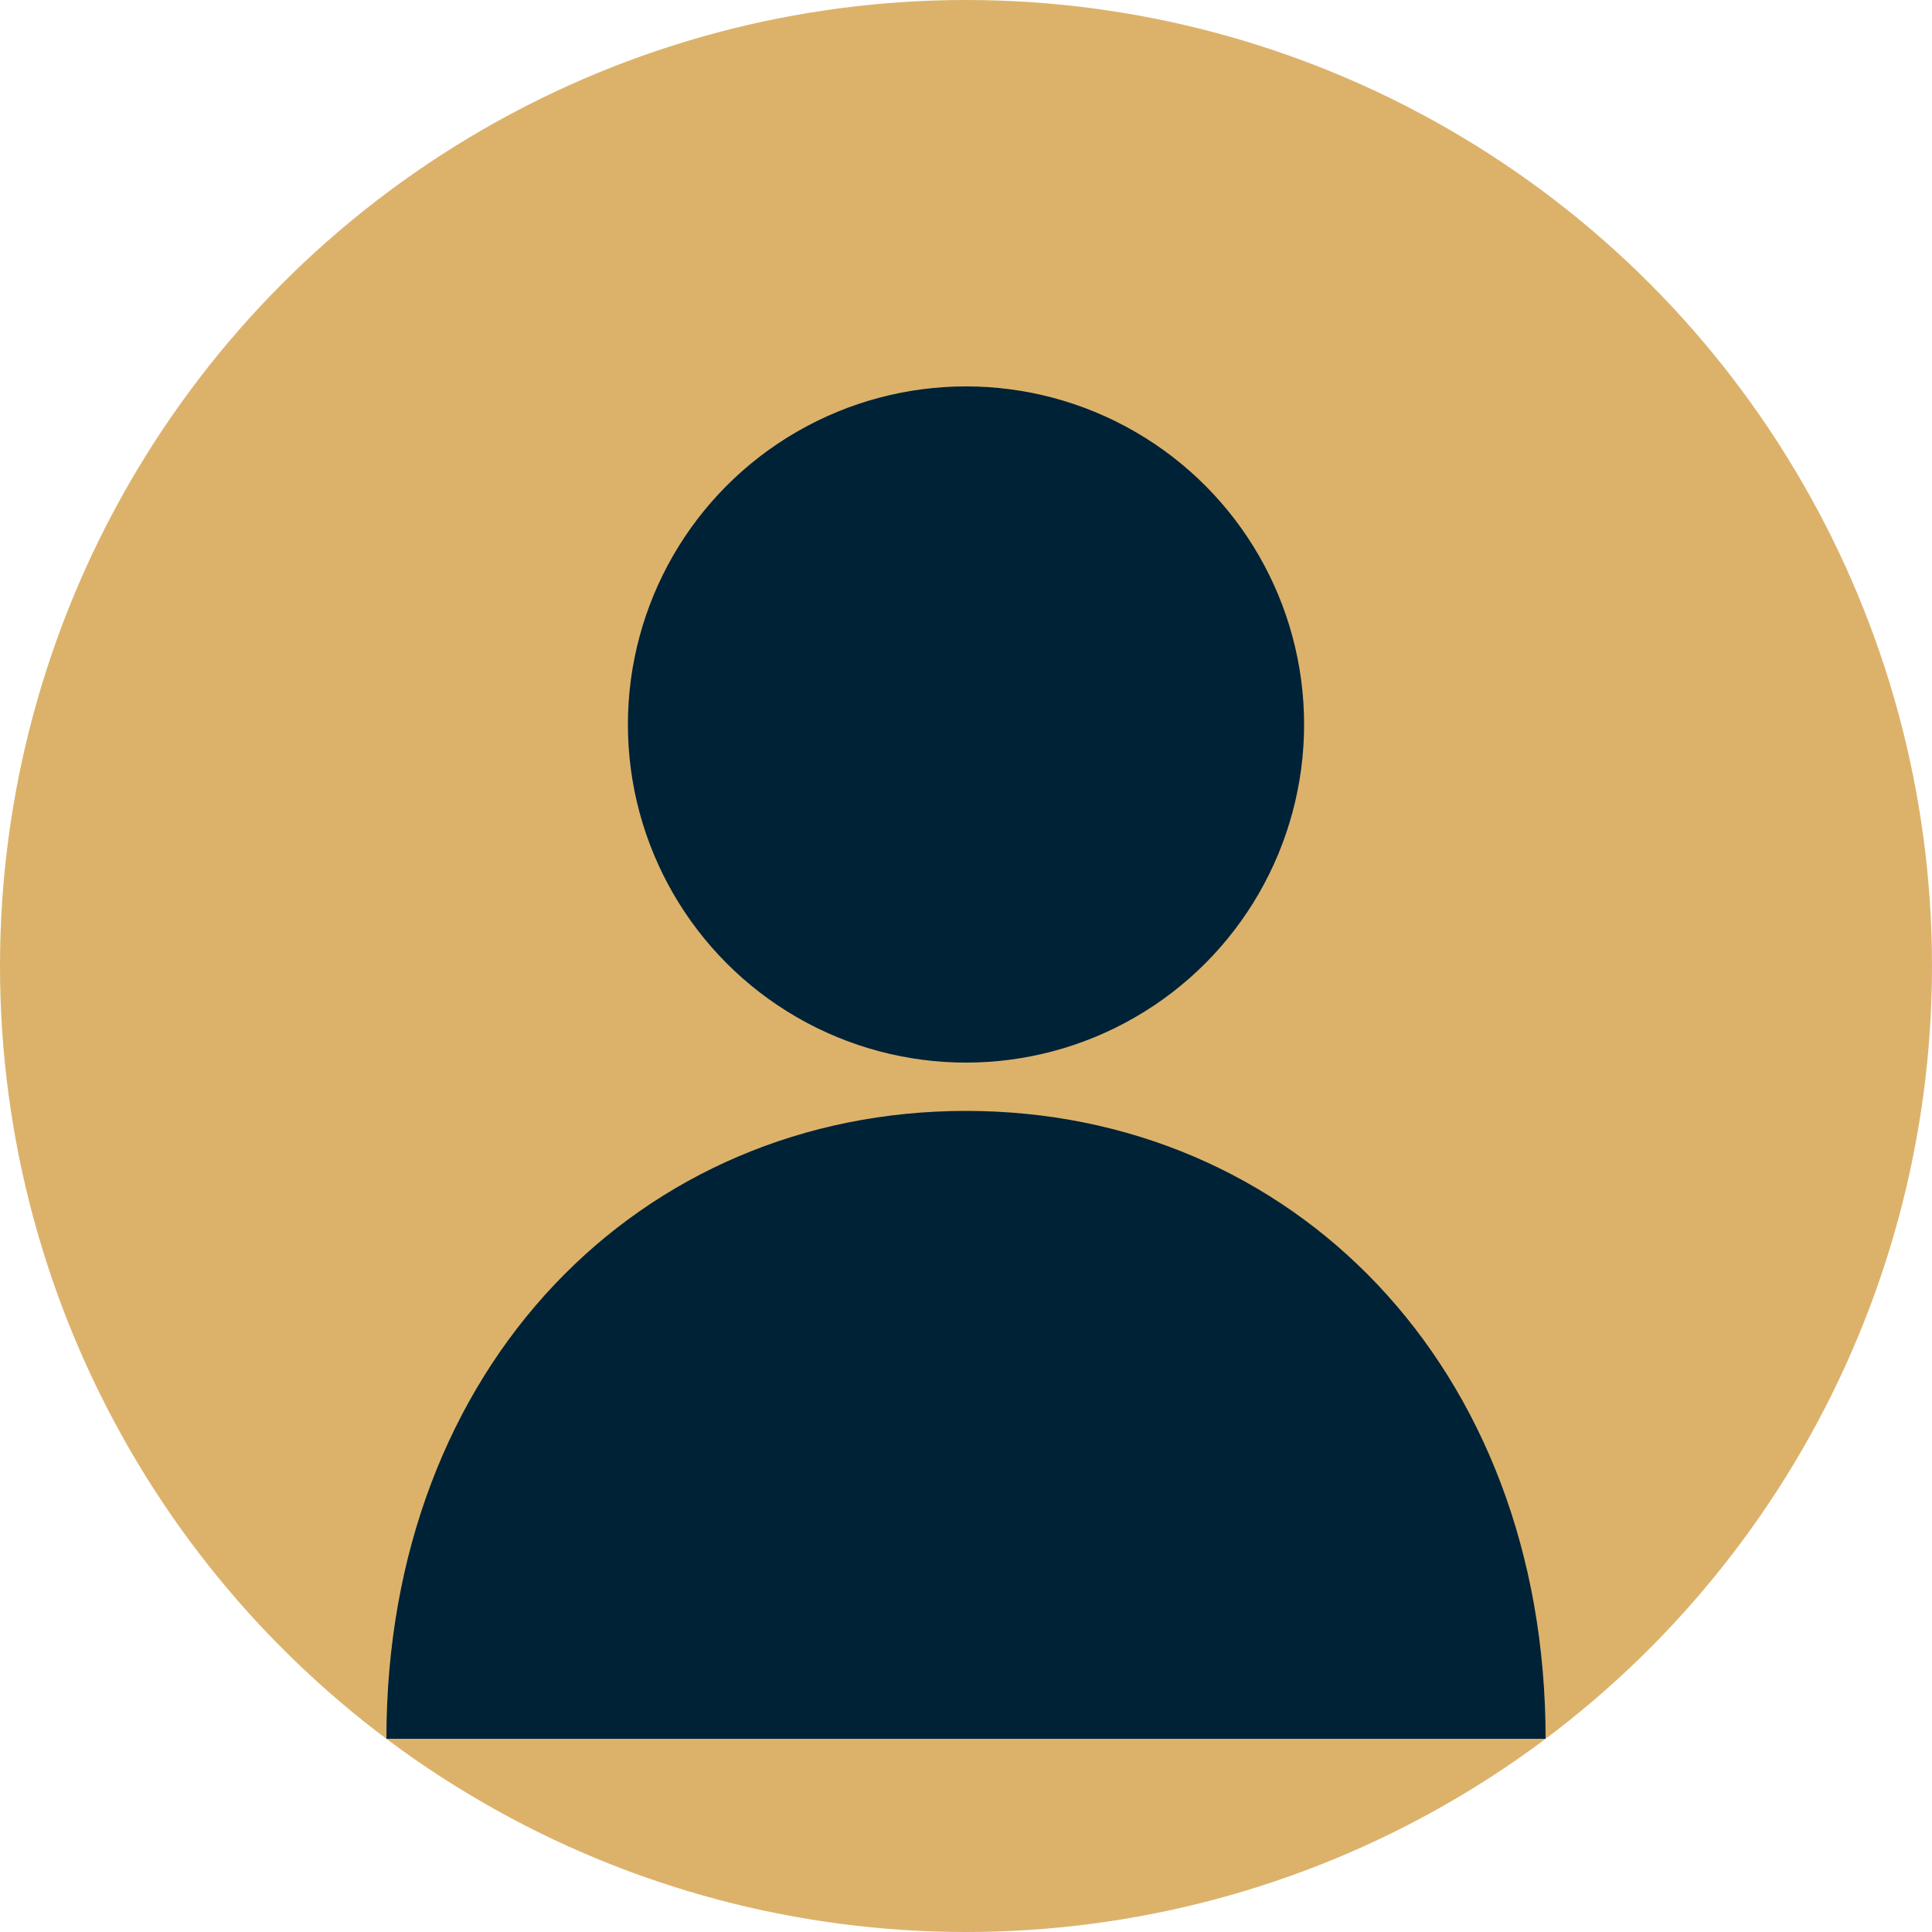 <svg width="40" height="40" viewBox="0 0 40 40" fill="none" xmlns="http://www.w3.org/2000/svg">
  <circle cx="20" cy="20" r="20" fill="#DCB26B" />
  <circle cx="20" cy="15" r="7" fill="#002236" />
  <path d="M8 36C8 28.268 13.268 23 20 23C26.732 23 32 28.268 32 36" fill="#002236" />
</svg>
